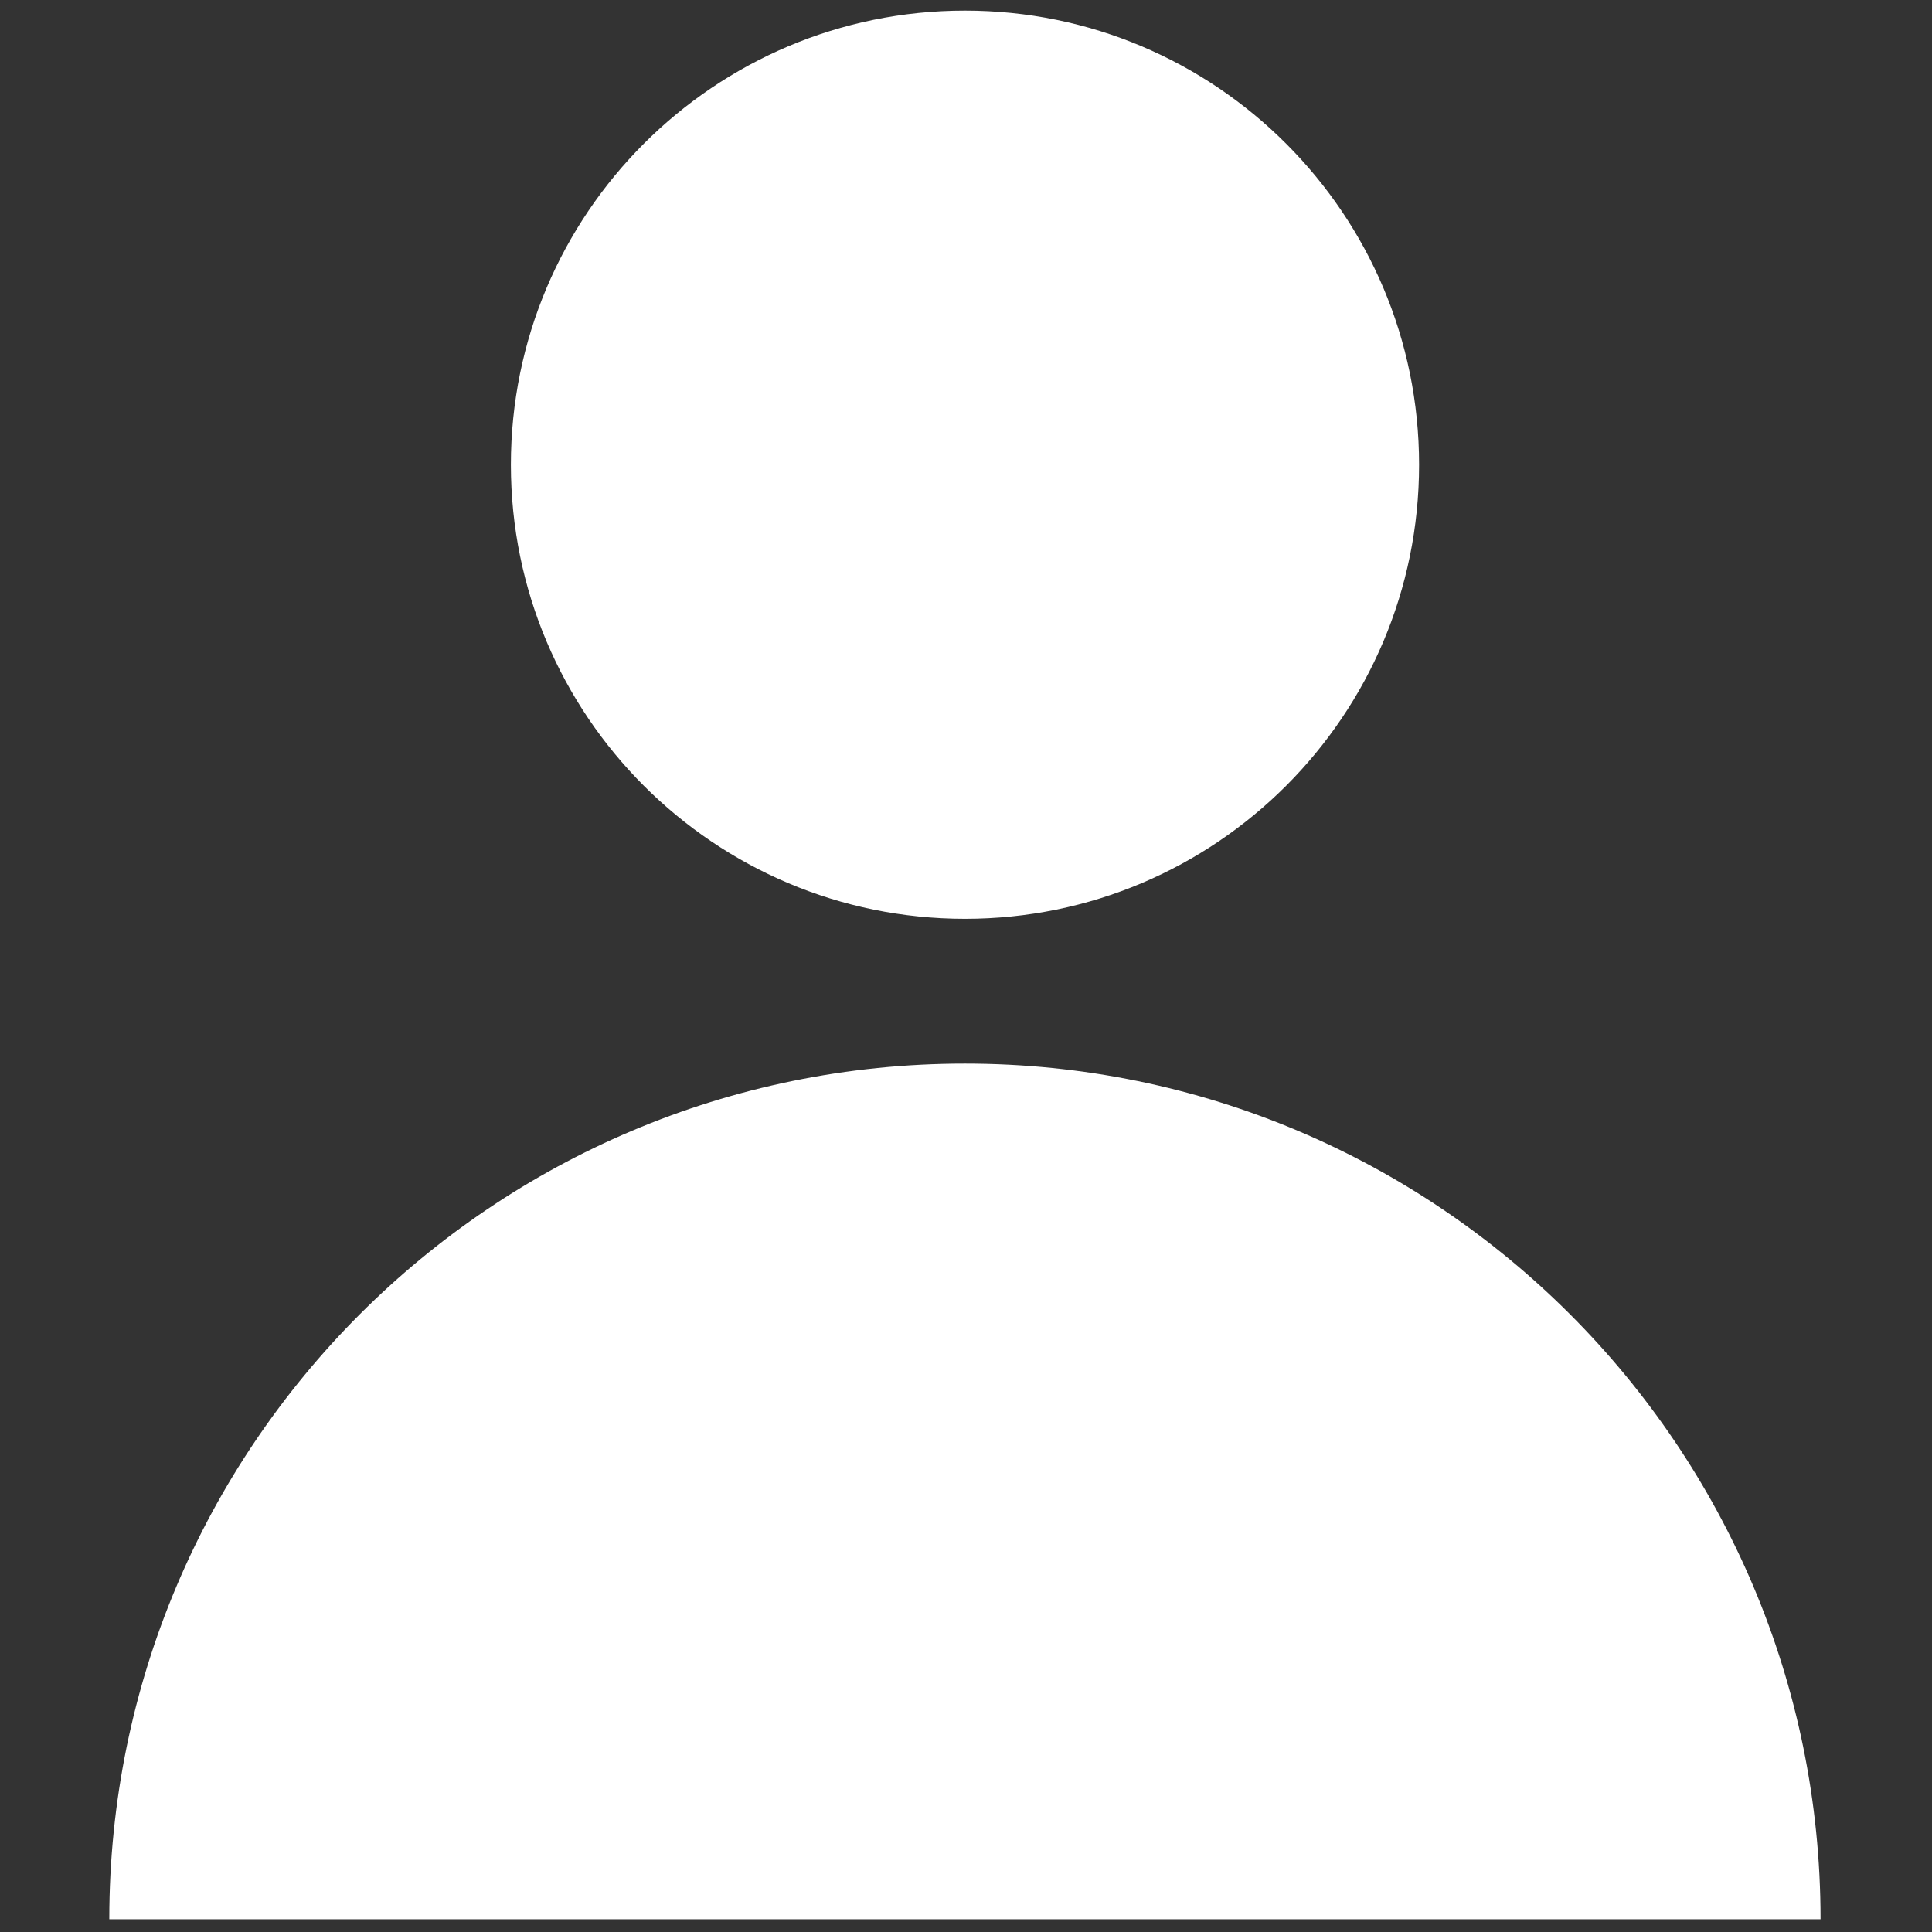 <svg  viewBox="0 0 256 256" fill="none" xmlns="http://www.w3.org/2000/svg">
<rect x="0" y="0" width="256" height="256" fill="#333333" stroke="none"/>
<path d="M241.232 254.307C241.232 191.691 190.472 140.932 127.857 140.932C65.241 140.932 14.482 191.691 14.482 254.307H241.232Z" fill="white"/>
<path d="M127.865 121.748C161.096 121.748 188.036 94.808 188.036 61.577C188.036 28.346 161.096 1.407 127.865 1.407C94.634 1.407 67.695 28.346 67.695 61.577C67.695 94.808 94.634 121.748 127.865 121.748Z" fill="white"/>
</svg>
